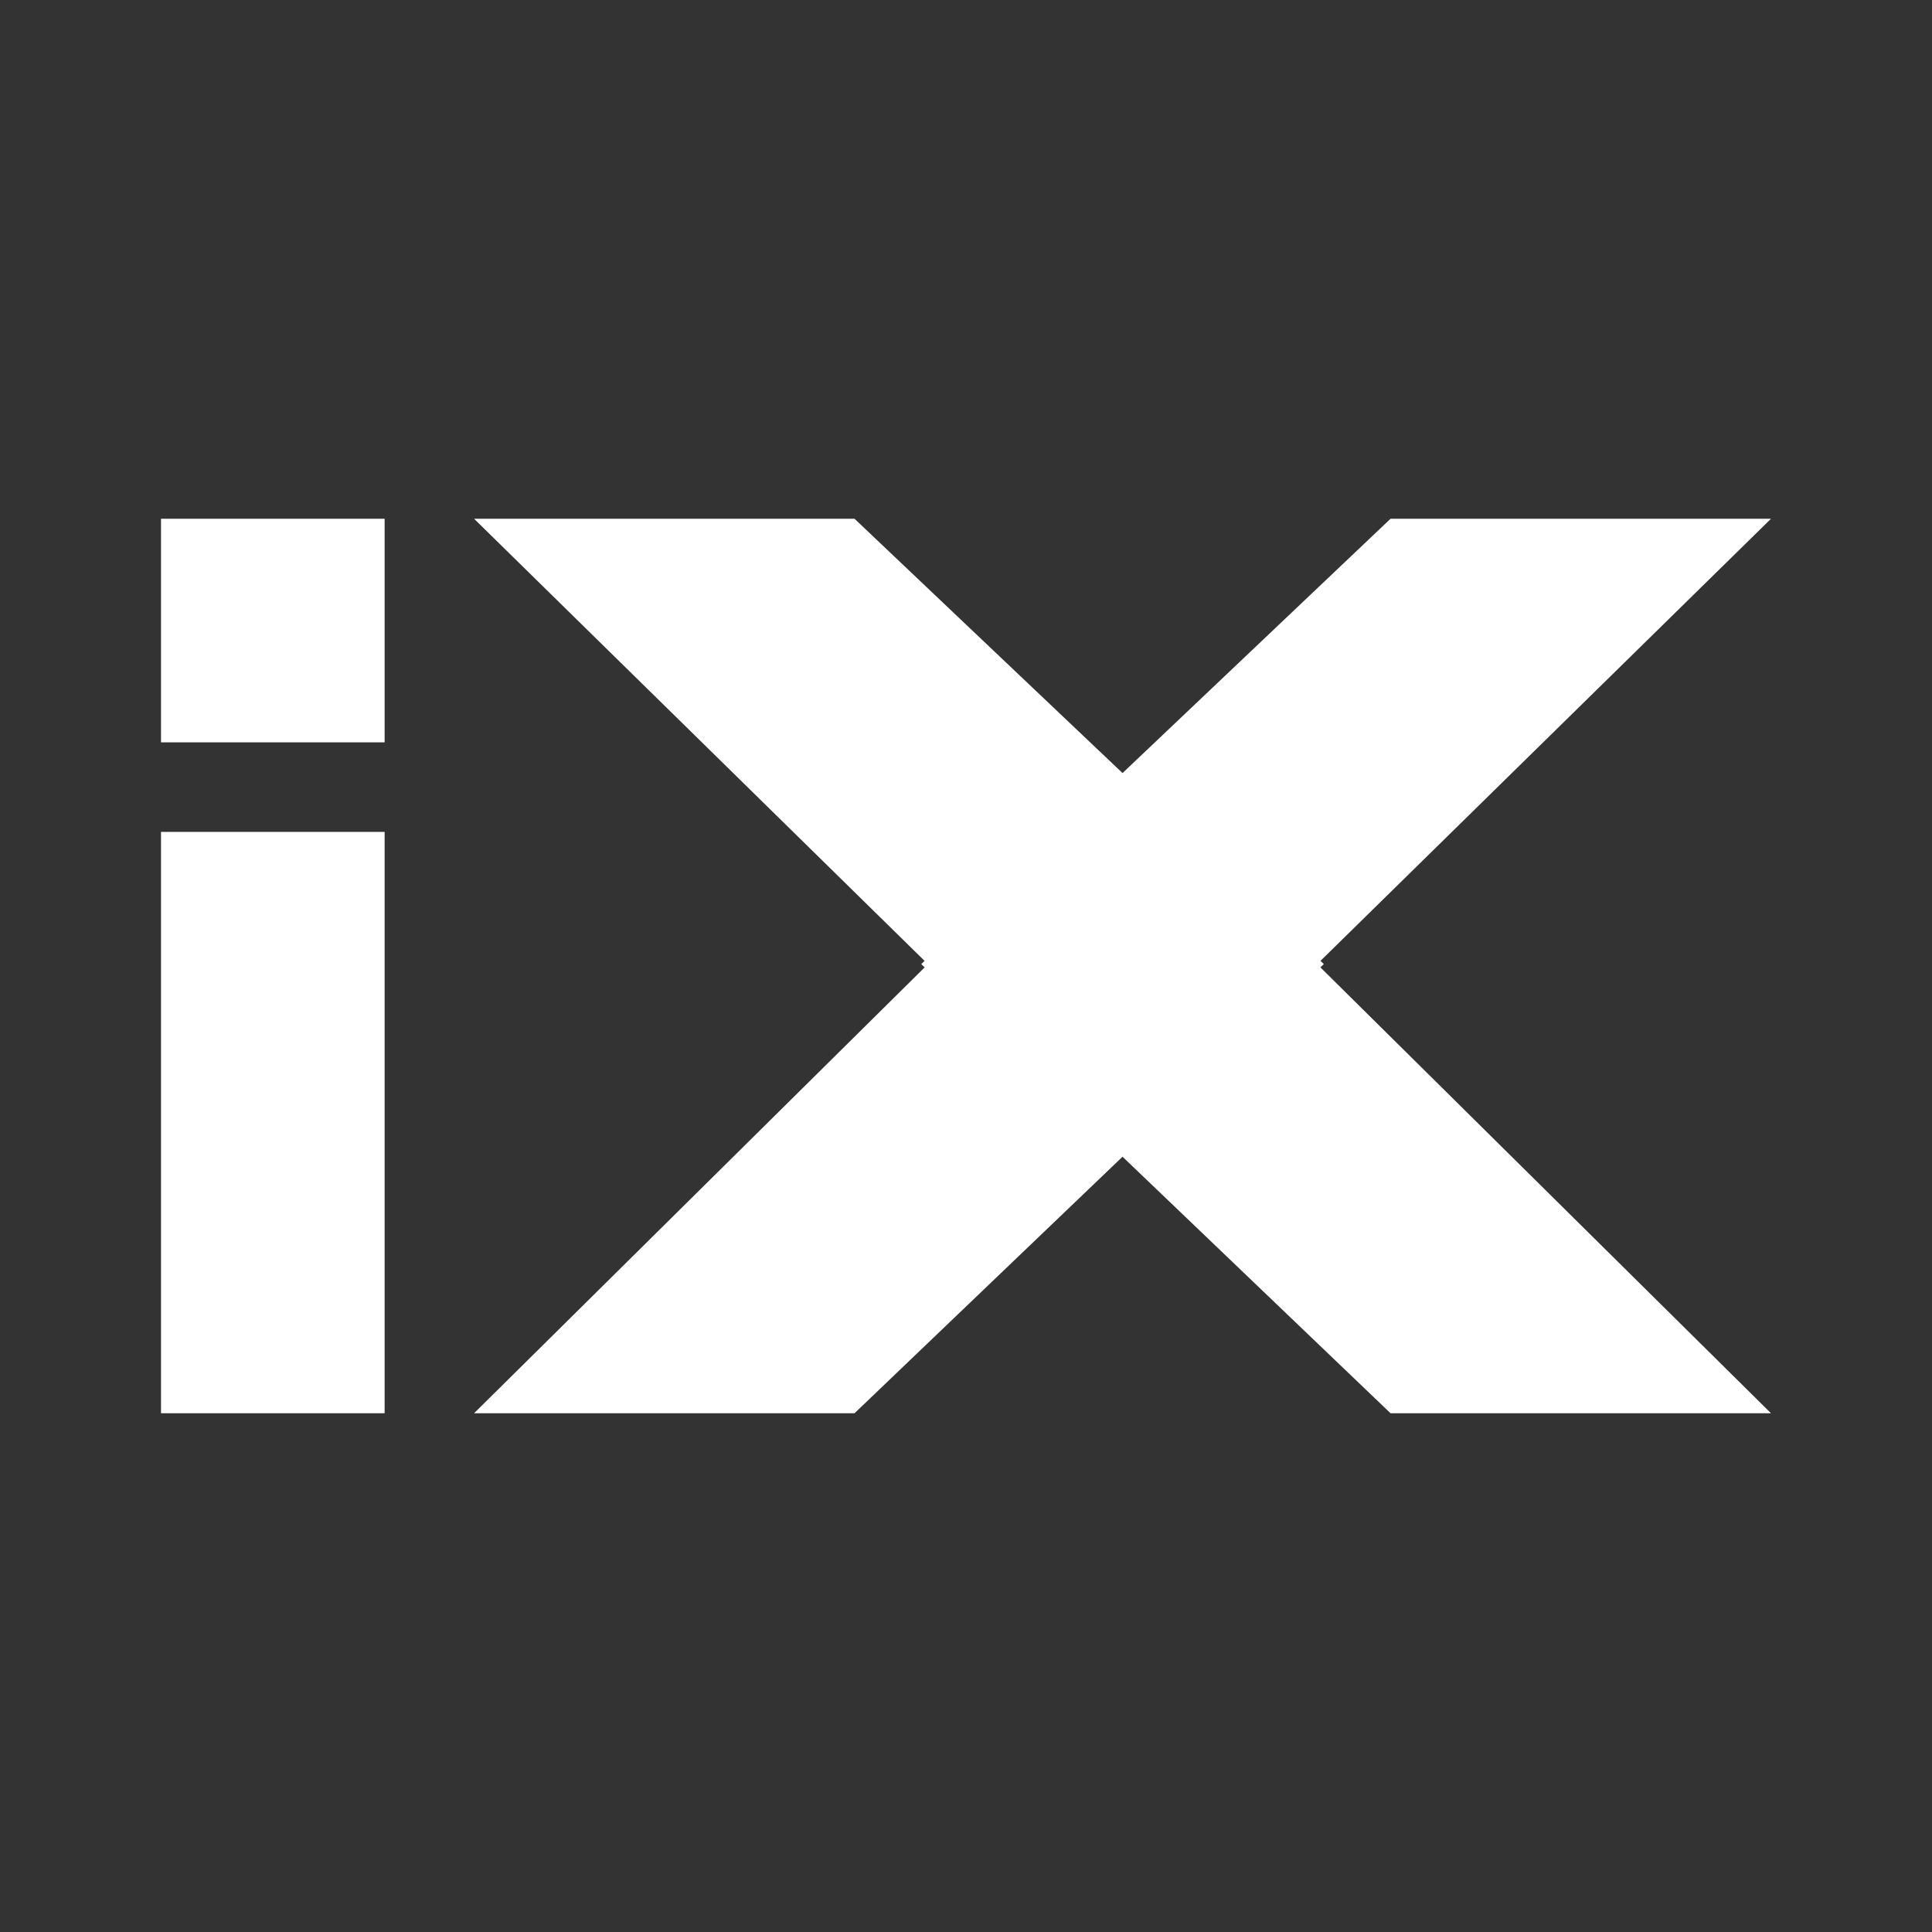 <svg xmlns="http://www.w3.org/2000/svg" width="24" height="24" fill="none" viewBox="0 0 24 24">
    <rect x="0" y="0" width="24" height="24" fill="#333333" stroke="none"/>
    <path fill="#fff" d="M2 6.444h2.778v2.778H2zm0 3.89h2.778v7.222H2zm15.274-3.89H22l-5.638 5.533L22 17.556h-4.726l-5.83-5.58z"/>
    <path fill="#fff" d="M10.615 6.444H5.889l5.638 5.533-5.638 5.579h4.726l5.83-5.58z"/>
</svg>
